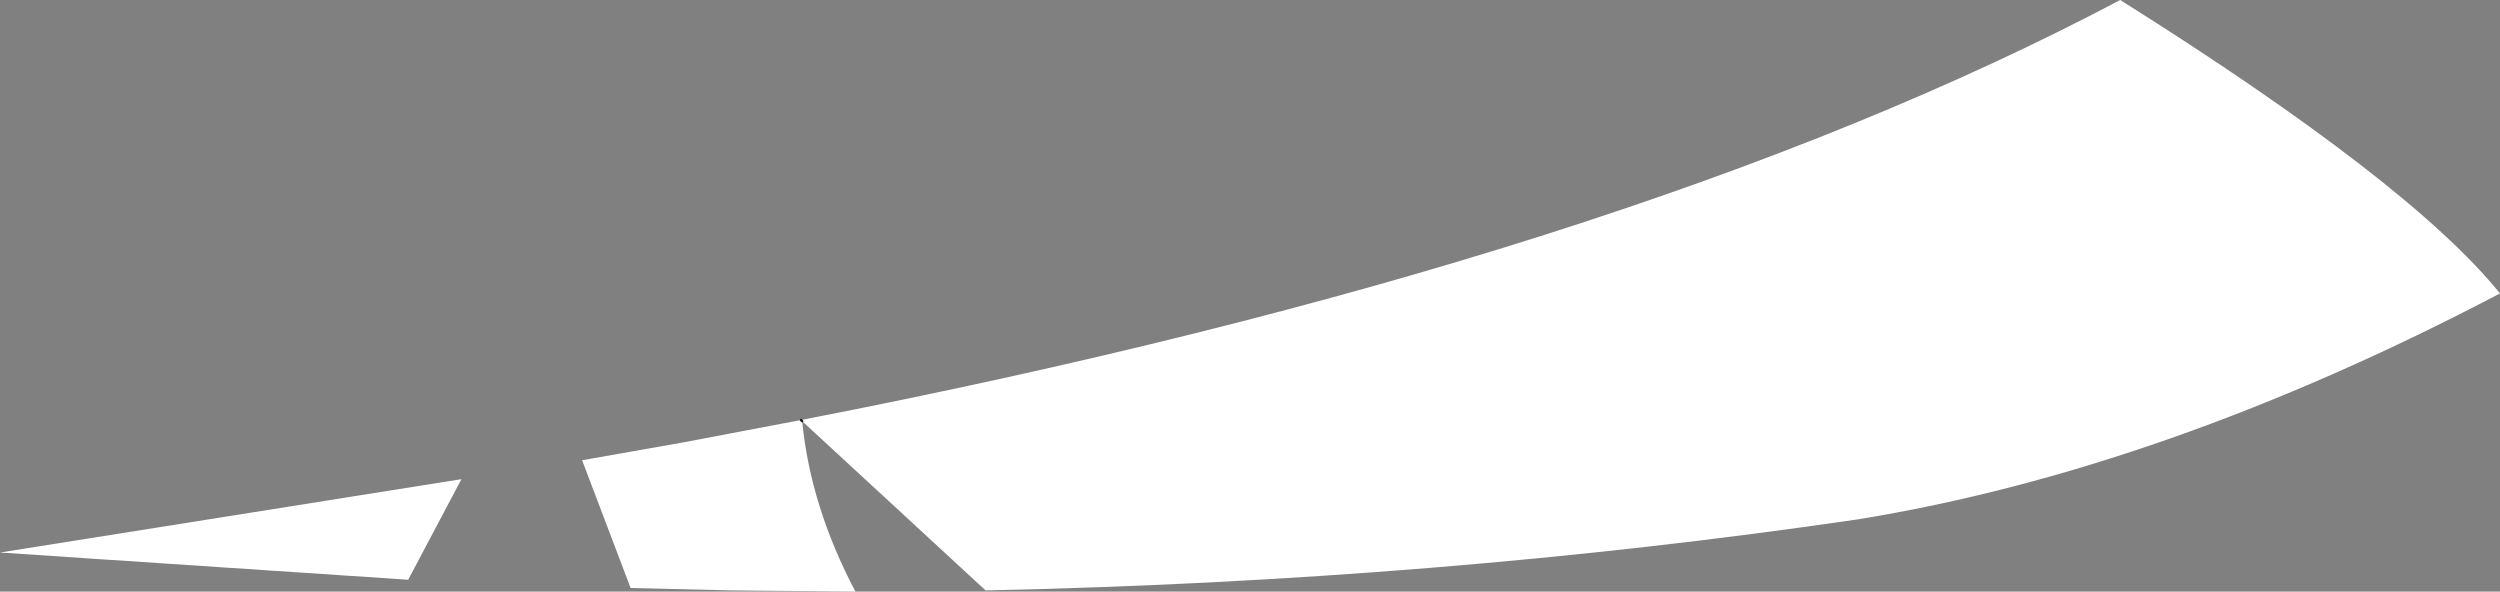 <?xml version="1.0" encoding="UTF-8" standalone="no"?>
<svg xmlns:xlink="http://www.w3.org/1999/xlink" height="25.0px" width="105.65px" xmlns="http://www.w3.org/2000/svg">
  <rect width="100%" height="100%" fill="#808080" stroke="none"/>
  <g transform="matrix(1.0, 0.0, 0.0, 1.0, 64.45, 54.75)">
    <path d="M-30.6 -37.0 Q4.45 -43.8 25.15 -54.75 37.4 -47.05 41.2 -42.35 27.0 -34.9 14.05 -32.8 -3.7 -30.2 -22.8 -29.8 L-30.55 -36.95 -30.6 -37.0 -30.55 -36.95 Q-30.2 -33.35 -28.3 -29.75 L-33.55 -29.8 -37.8 -29.9 -39.85 -35.3 -35.6 -36.05 -30.6 -37.0 M-64.45 -31.4 L-44.95 -34.5 -47.2 -30.25 -64.45 -31.4" fill="#ffffff" fill-rule="evenodd" stroke="none"/>
    <path d="M-30.6 -37.0 L-30.55 -36.95" fill="none" stroke="#151515" stroke-linecap="round" stroke-linejoin="round" stroke-width="0.1"/>
  </g>
</svg>
